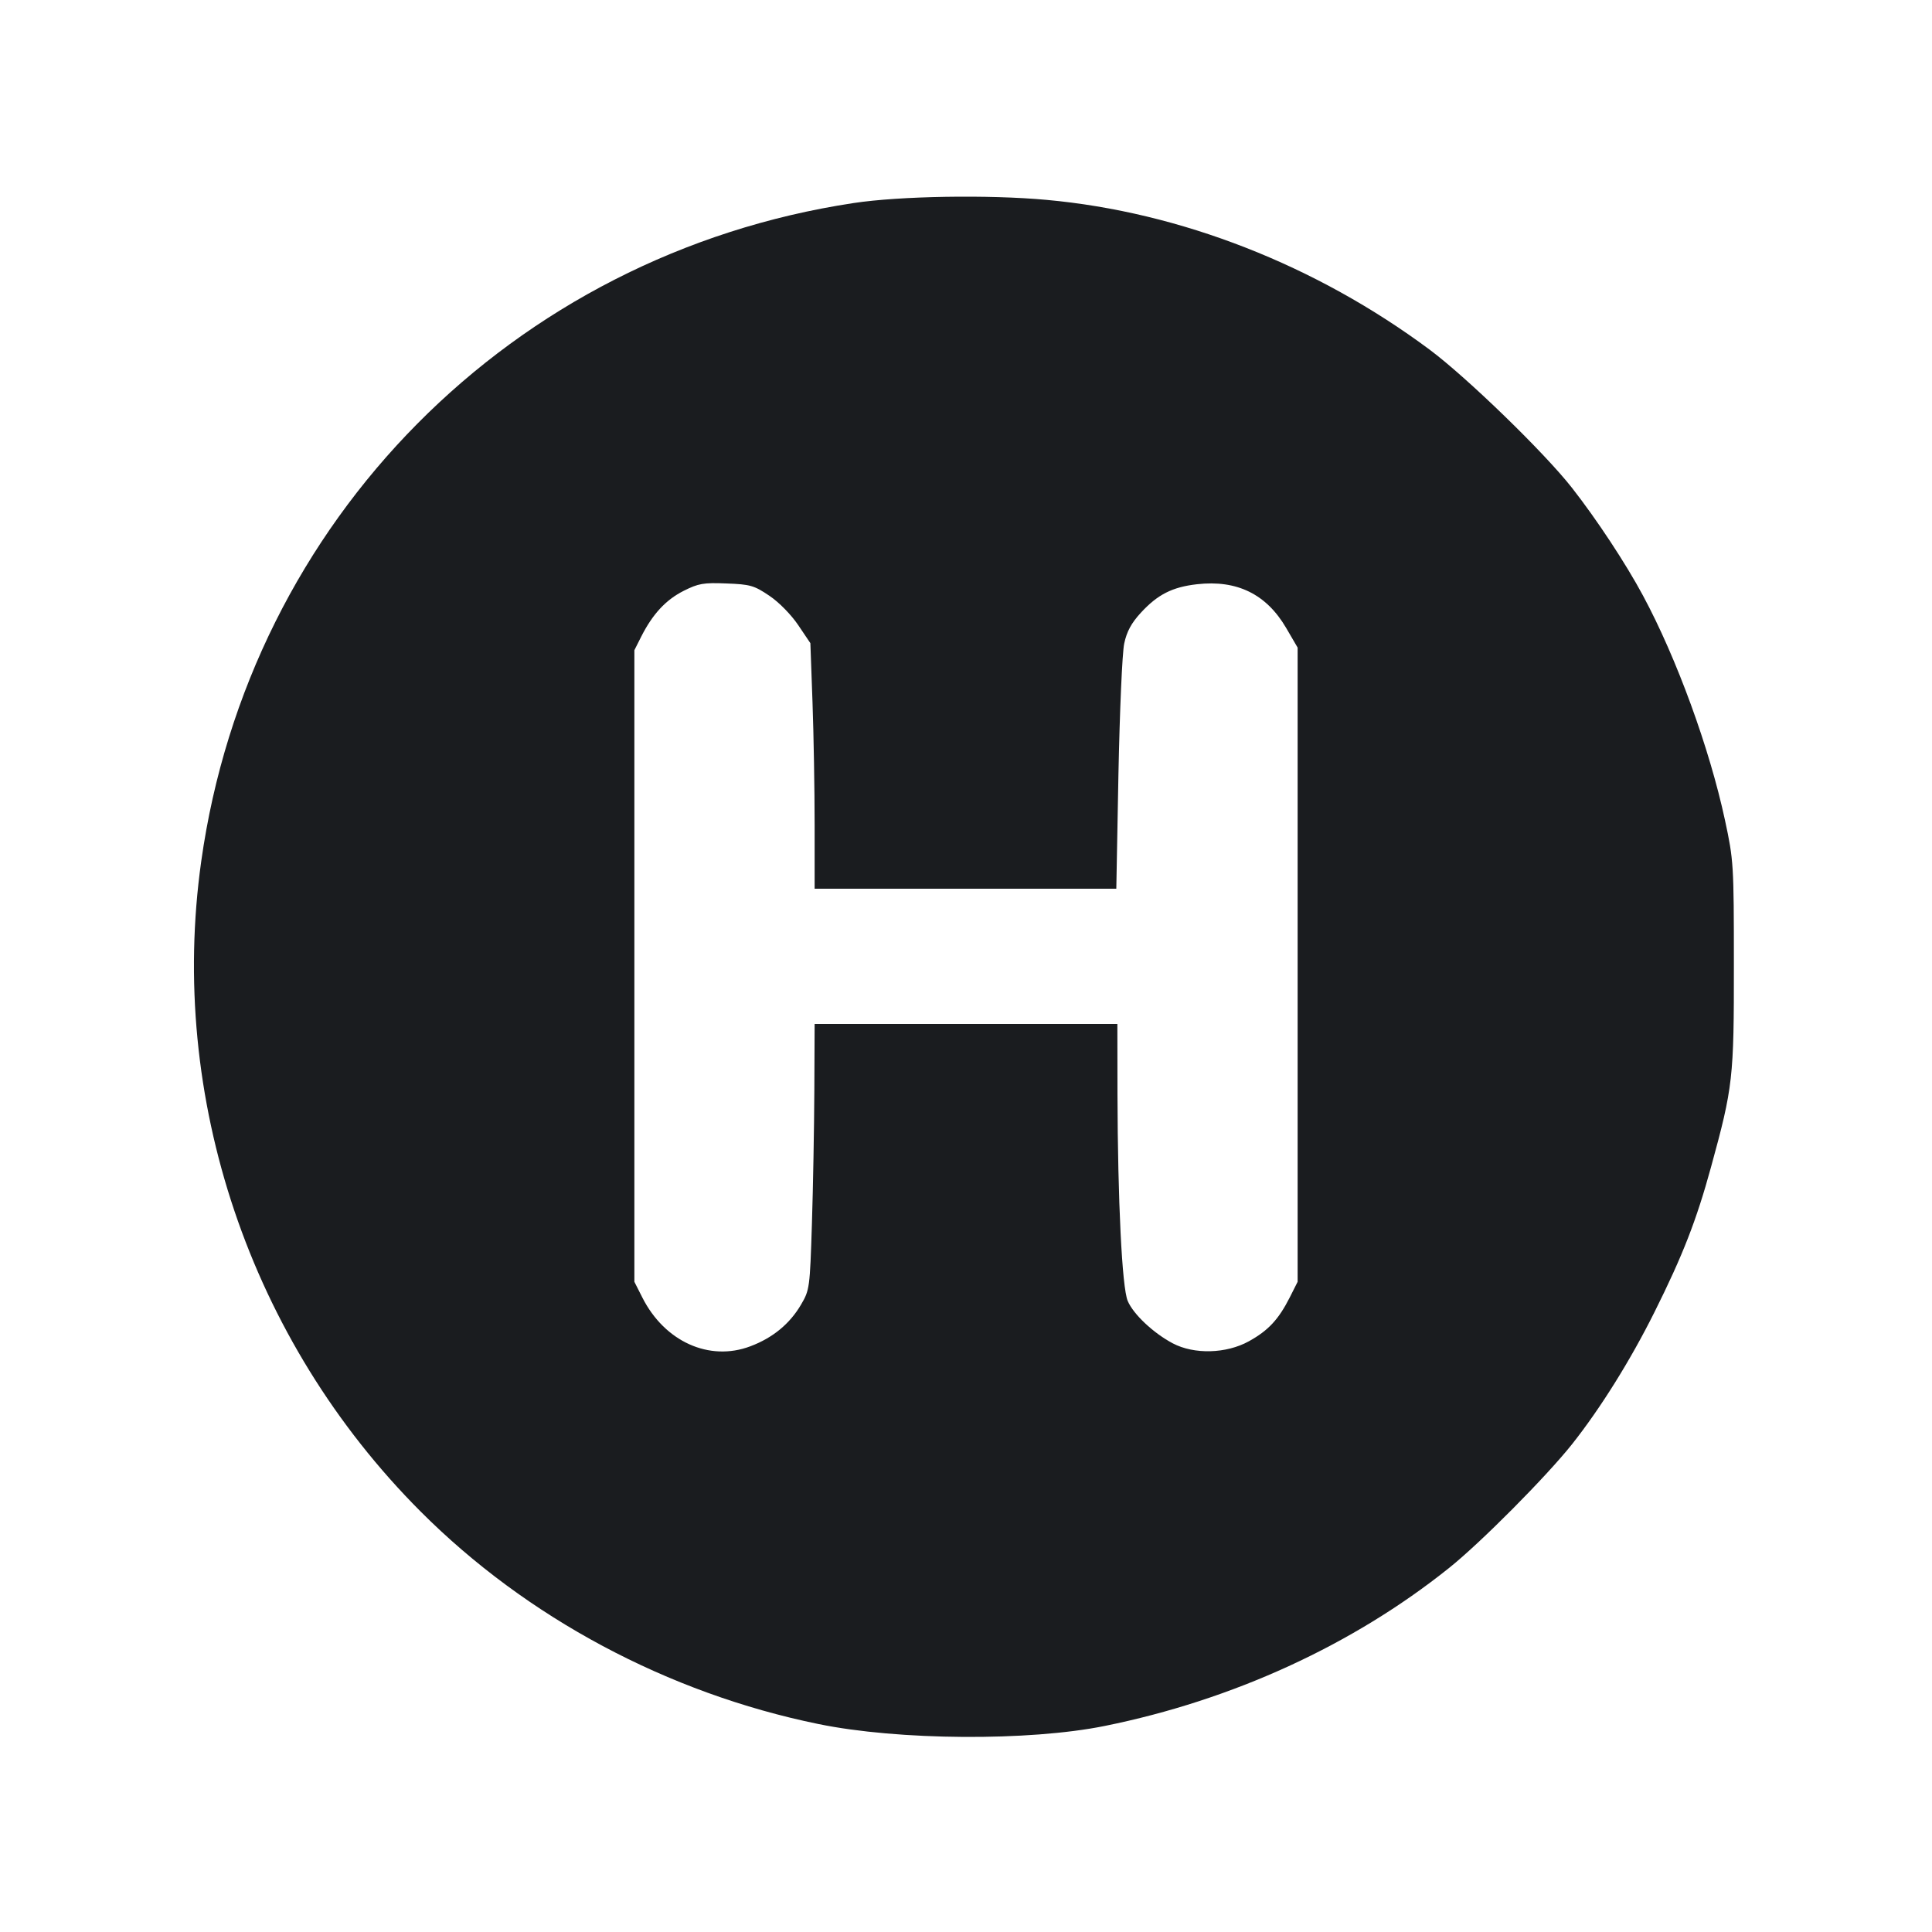 <svg width="20" height="20" viewBox="0 0 20 20" fill="none" xmlns="http://www.w3.org/2000/svg"><path d="M8.836 2.102 C 5.304 2.636,2.578 5.387,2.083 8.917 C 1.739 11.364,2.587 13.877,4.354 15.647 C 5.452 16.747,6.914 17.528,8.472 17.847 C 9.298 18.017,10.650 18.026,11.436 17.867 C 12.760 17.599,14.004 17.029,15.000 16.232 C 15.328 15.970,16.005 15.288,16.274 14.950 C 16.569 14.577,16.877 14.084,17.127 13.583 C 17.420 12.996,17.562 12.631,17.712 12.083 C 17.940 11.252,17.950 11.162,17.949 9.983 C 17.949 8.947,17.946 8.905,17.857 8.491 C 17.698 7.749,17.357 6.814,17.009 6.167 C 16.830 5.833,16.529 5.377,16.273 5.050 C 15.988 4.686,15.186 3.908,14.800 3.620 C 13.624 2.745,12.219 2.195,10.833 2.069 C 10.234 2.014,9.316 2.029,8.836 2.102 M7.964 6.167 C 8.064 6.234,8.190 6.363,8.263 6.471 L 8.389 6.658 8.411 7.268 C 8.423 7.603,8.433 8.175,8.433 8.539 L 8.433 9.200 9.995 9.200 L 11.556 9.200 11.578 8.016 C 11.591 7.365,11.617 6.755,11.638 6.661 C 11.664 6.538,11.712 6.449,11.811 6.342 C 11.984 6.154,12.136 6.077,12.391 6.048 C 12.805 6.001,13.109 6.150,13.314 6.500 L 13.433 6.704 13.433 9.986 L 13.433 13.269 13.352 13.430 C 13.235 13.660,13.130 13.773,12.928 13.885 C 12.694 14.014,12.362 14.023,12.140 13.906 C 11.940 13.800,11.732 13.605,11.674 13.467 C 11.615 13.329,11.571 12.429,11.568 11.325 L 11.567 10.600 10.000 10.600 L 8.433 10.600 8.430 11.292 C 8.428 11.672,8.417 12.291,8.405 12.667 C 8.384 13.333,8.381 13.354,8.292 13.506 C 8.175 13.705,7.999 13.850,7.767 13.937 C 7.343 14.097,6.881 13.889,6.650 13.433 L 6.567 13.269 6.567 10.000 L 6.567 6.731 6.638 6.590 C 6.756 6.357,6.892 6.210,7.076 6.117 C 7.229 6.040,7.282 6.030,7.520 6.040 C 7.766 6.049,7.807 6.061,7.964 6.167 " fill="#1A1C1F" stroke="none" fill-rule="evenodd"></path></svg>